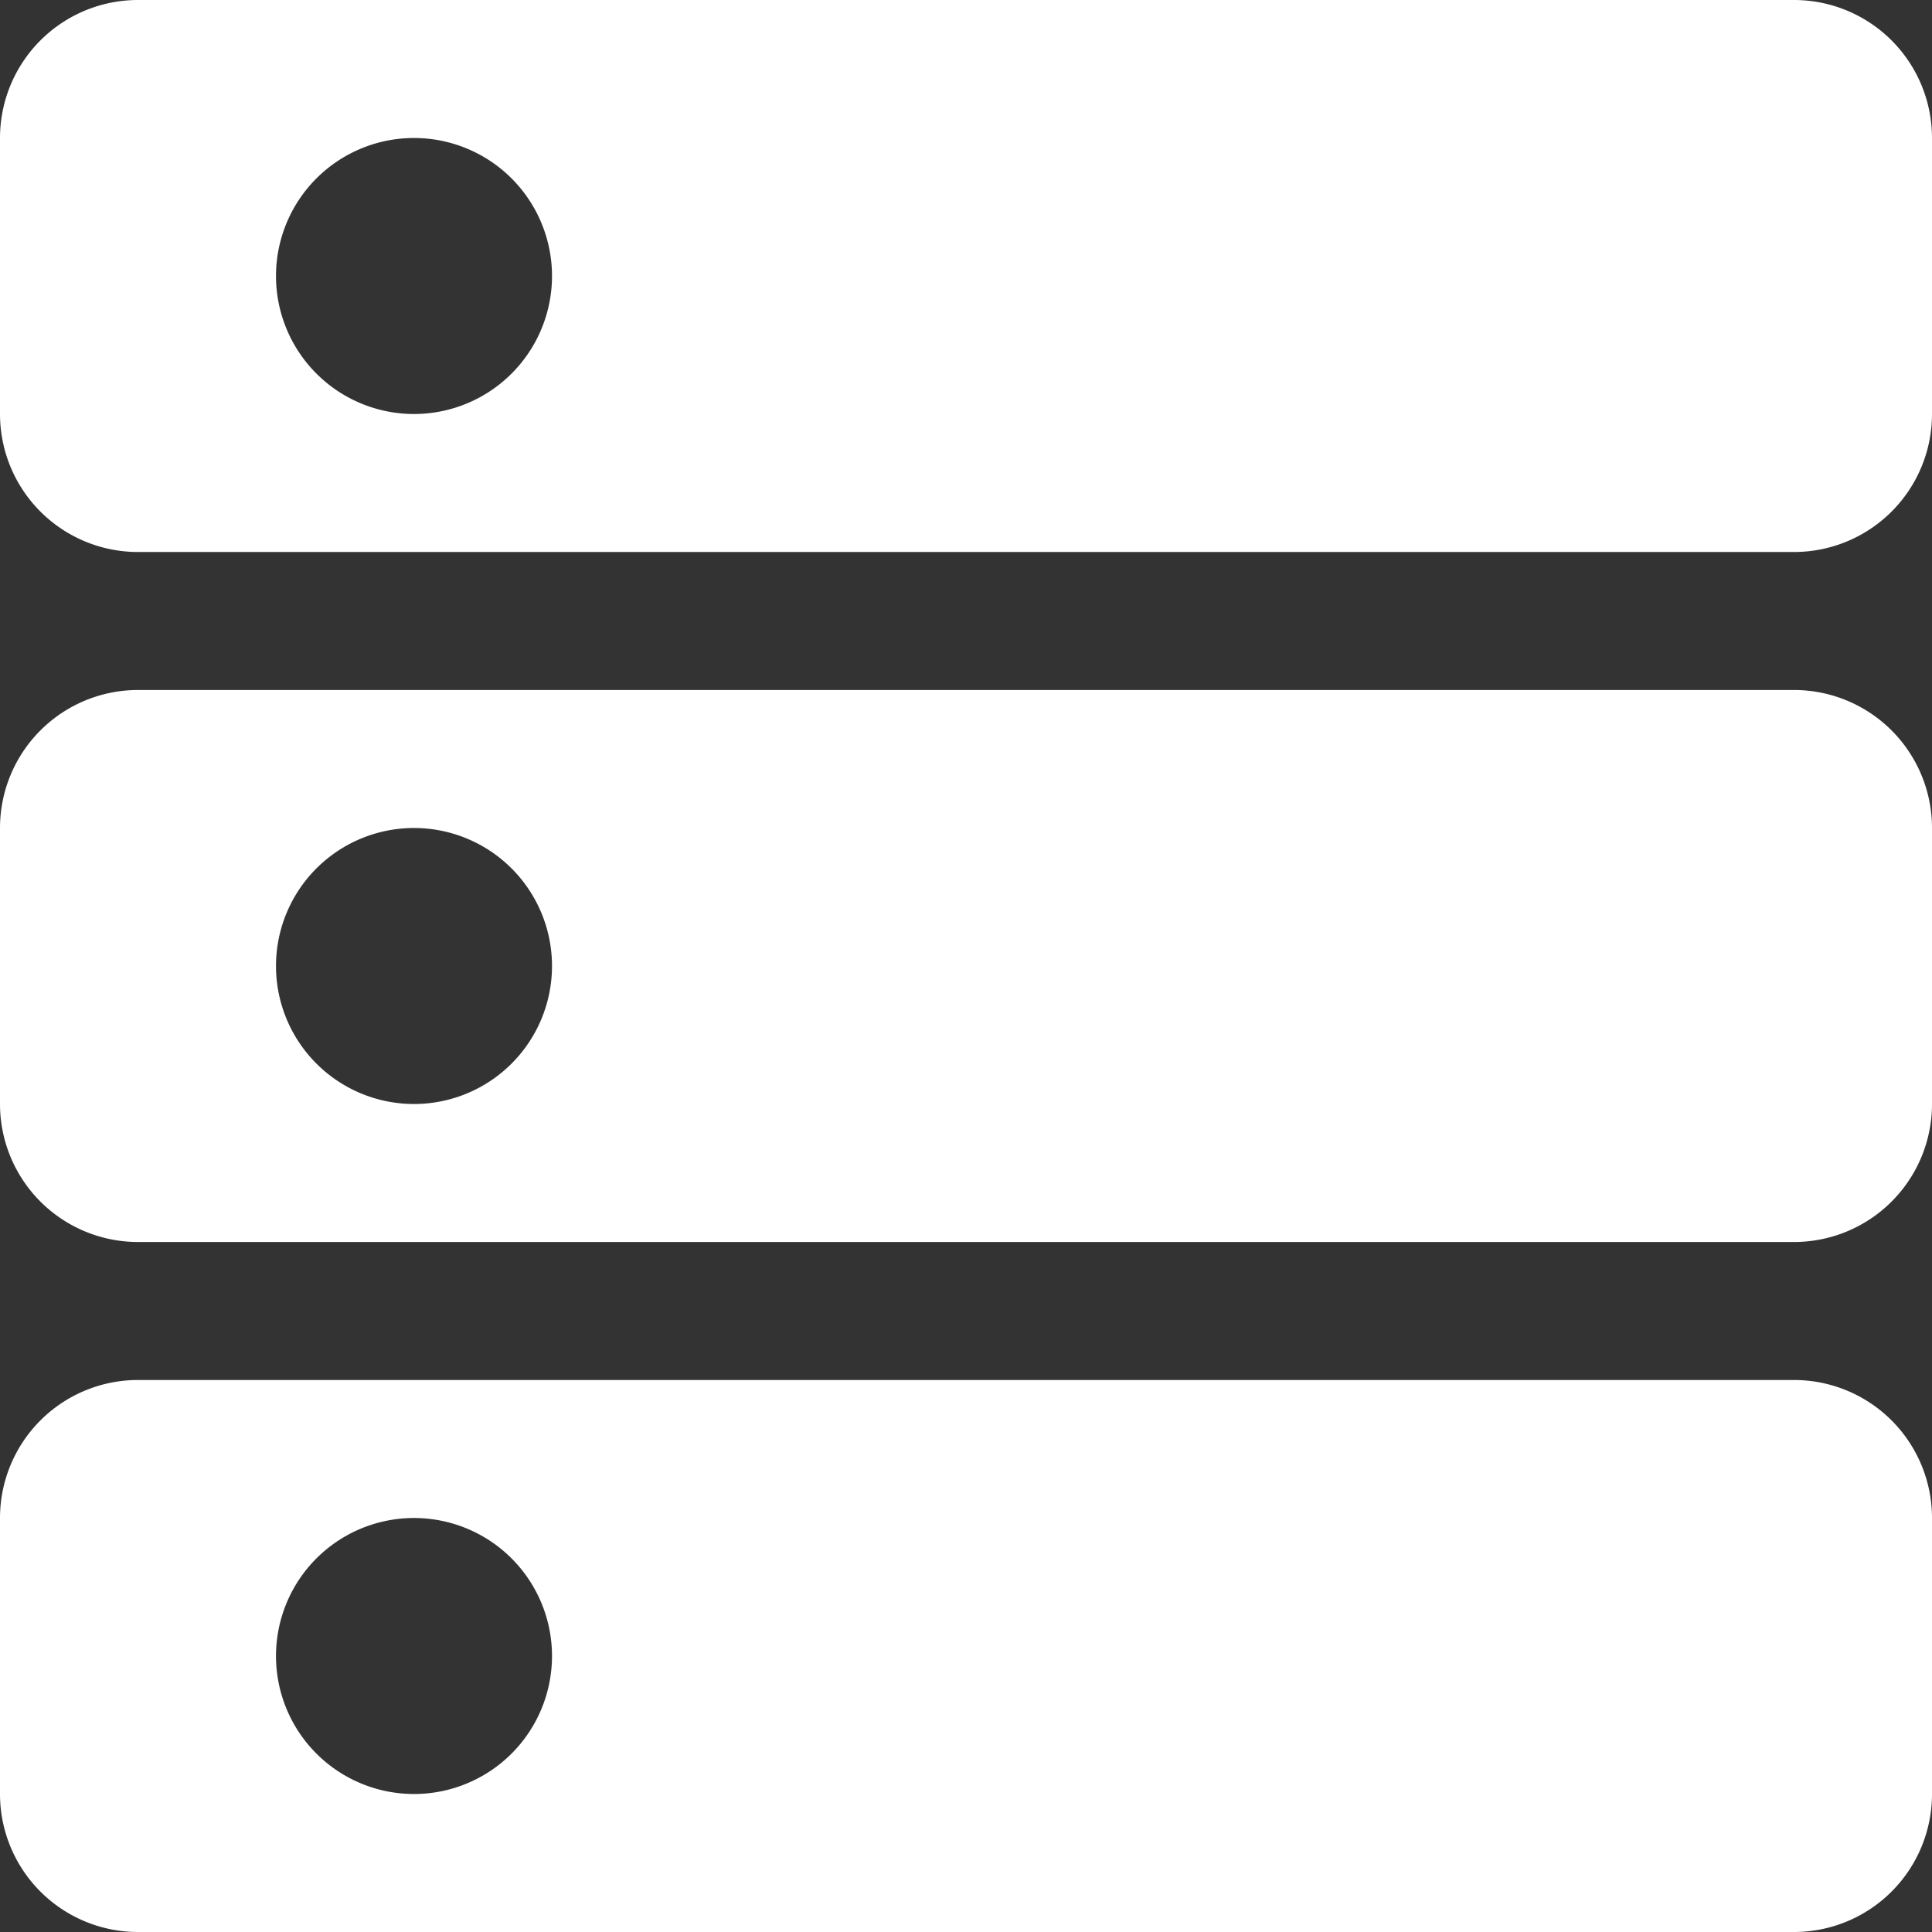<?xml version="1.0" standalone="no"?><!DOCTYPE svg PUBLIC "-//W3C//DTD SVG 1.1//EN" "http://www.w3.org/Graphics/SVG/1.1/DTD/svg11.dtd"><svg class="icon" width="20px" height="20.00px" viewBox="0 0 1024 1024" version="1.1" xmlns="http://www.w3.org/2000/svg"><rect x="0" y="0" width="1024" height="1024" fill="#333333" stroke="none"/><path fill="#ffffff" d="M950.857 0a73.143 73.143 0 0 1 73.143 73.143v146.286a73.143 73.143 0 0 1-73.143 73.143H73.143a73.143 73.143 0 0 1-73.143-73.143V73.143a73.143 73.143 0 0 1 73.143-73.143h877.714zM219.429 73.143a73.143 73.143 0 1 0 0 146.286 73.143 73.143 0 0 0 0-146.286z m731.429 292.571a73.143 73.143 0 0 1 73.143 73.143v146.286a73.143 73.143 0 0 1-73.143 73.143H73.143a73.143 73.143 0 0 1-73.143-73.143V438.857a73.143 73.143 0 0 1 73.143-73.143h877.714zM219.429 438.857a73.143 73.143 0 1 0 0 146.286 73.143 73.143 0 0 0 0-146.286z m731.429 292.571a73.143 73.143 0 0 1 73.143 73.143v146.286a73.143 73.143 0 0 1-73.143 73.143H73.143a73.143 73.143 0 0 1-73.143-73.143v-146.286a73.143 73.143 0 0 1 73.143-73.143h877.714zM219.429 804.571a73.143 73.143 0 1 0 0 146.286 73.143 73.143 0 0 0 0-146.286z"  /></svg>